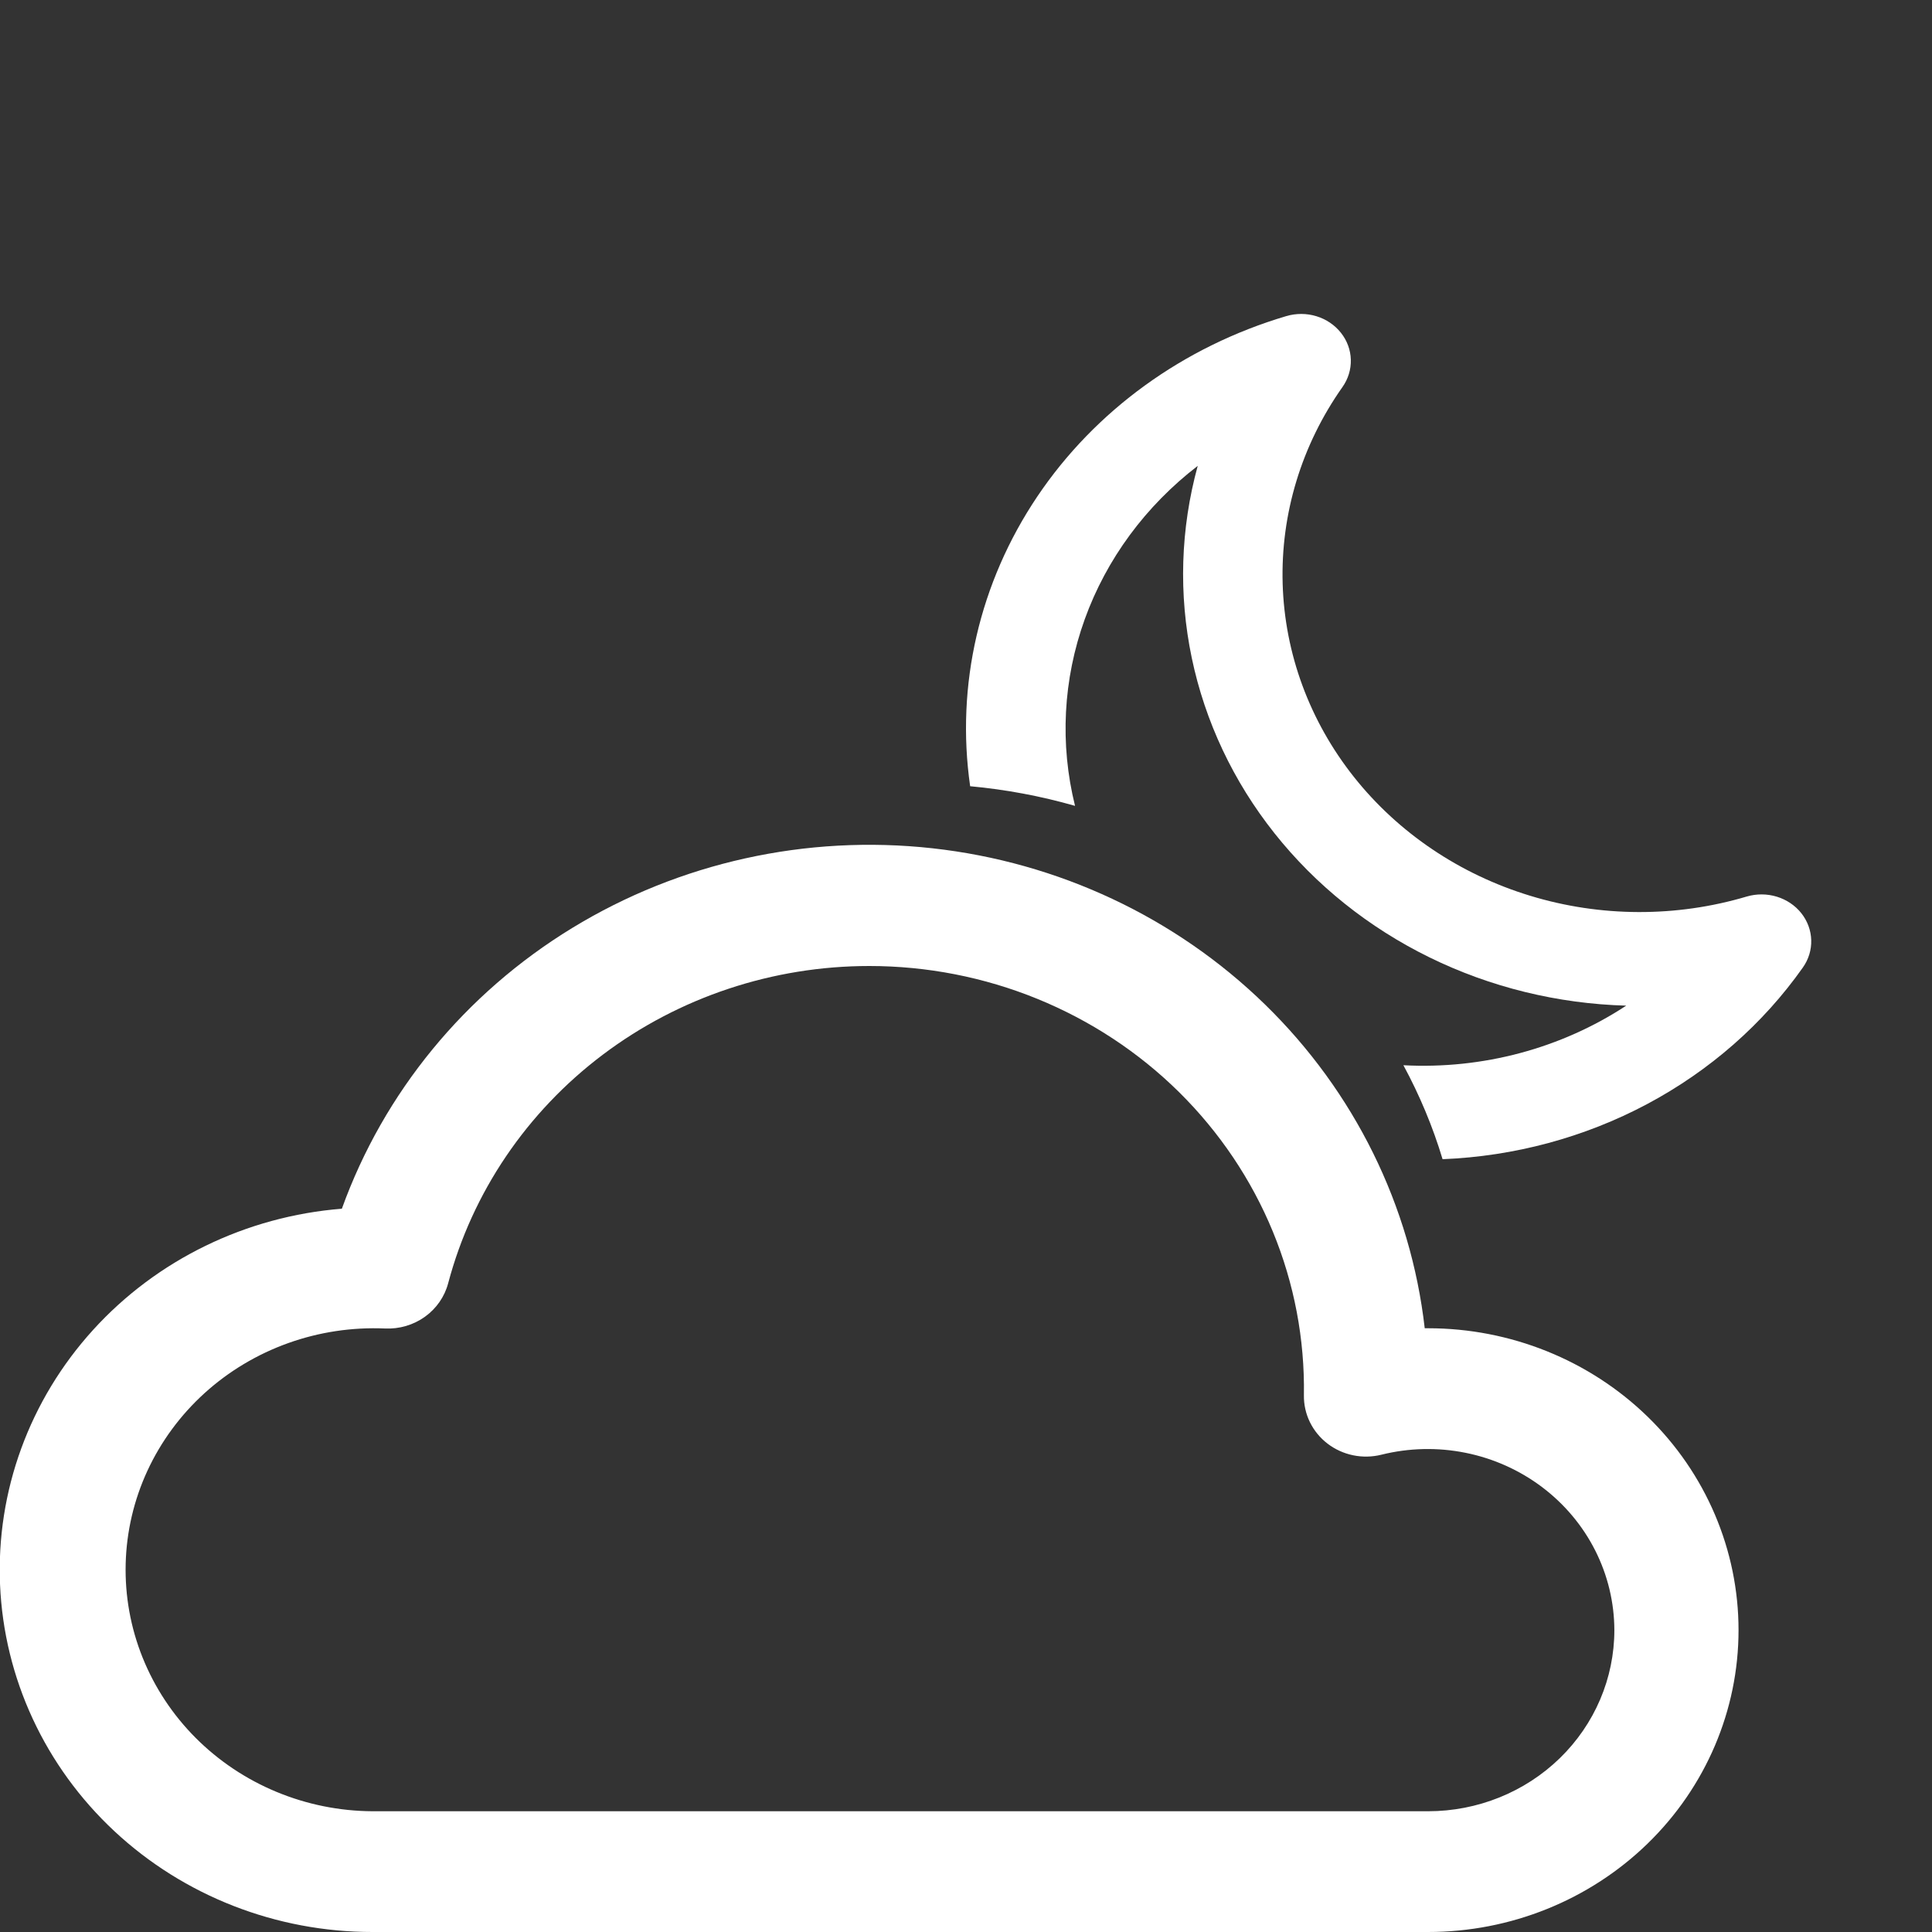 <svg viewBox="0 0 80 80" fill="none" xmlns="http://www.w3.org/2000/svg">
<rect x="0" y="0" width="80" height="80" fill="#333333" stroke="none"/>
<g clip-path="url(#clip0_3_67)">
<path d="M35.995 40C38.382 40 40.746 40.461 42.948 41.358C45.15 42.255 47.147 43.568 48.822 45.222C50.496 46.877 51.816 48.839 52.704 50.994C53.592 53.149 54.029 55.454 53.992 57.775C53.986 58.16 54.071 58.541 54.241 58.889C54.411 59.236 54.661 59.541 54.972 59.779C55.283 60.017 55.647 60.182 56.034 60.261C56.421 60.34 56.822 60.331 57.206 60.235C58.345 59.952 59.537 59.925 60.688 60.158C61.84 60.39 62.922 60.875 63.852 61.576C64.782 62.277 65.535 63.175 66.054 64.201C66.573 65.228 66.844 66.356 66.847 67.5C66.847 69.489 66.034 71.397 64.588 72.803C63.141 74.21 61.179 75 59.134 75H15.427C14.059 74.993 12.707 74.72 11.45 74.198C10.192 73.677 9.054 72.916 8.102 71.962C7.15 71.008 6.404 69.878 5.906 68.64C5.408 67.402 5.17 66.079 5.204 64.75C5.238 63.421 5.544 62.112 6.105 60.899C6.666 59.687 7.47 58.595 8.469 57.688C9.469 56.781 10.645 56.077 11.928 55.617C13.21 55.157 14.575 54.951 15.941 55.01C16.532 55.038 17.116 54.867 17.593 54.526C18.07 54.184 18.411 53.693 18.558 53.135C19.556 49.376 21.81 46.045 24.966 43.668C28.122 41.29 32.002 40 35.995 40ZM58.995 55C58.416 49.931 56.084 45.203 52.38 41.592C48.675 37.981 43.819 35.701 38.607 35.125C33.395 34.55 28.137 35.713 23.695 38.425C19.252 41.137 15.889 45.236 14.156 50.05C10.187 50.366 6.496 52.163 3.858 55.065C1.22 57.967 -0.162 61.748 0.002 65.618C0.166 69.488 1.863 73.146 4.738 75.827C7.613 78.507 11.443 80.003 15.427 80H59.134C62.543 80 65.813 78.683 68.224 76.339C70.635 73.995 71.989 70.815 71.989 67.5C71.989 64.185 70.635 61.005 68.224 58.661C65.813 56.317 62.543 55 59.134 55H58.995Z" fill="white"/>
<path d="M55.589 16.026C55.825 15.692 55.946 15.296 55.935 14.894C55.924 14.491 55.781 14.102 55.525 13.78C55.27 13.458 54.916 13.218 54.51 13.094C54.105 12.97 53.669 12.969 53.263 13.089C49.001 14.351 45.348 16.997 42.952 20.56C40.556 24.123 39.571 28.373 40.172 32.556C41.644 32.691 43.099 32.964 44.515 33.369C43.879 30.809 44.019 28.131 44.917 25.641C45.815 23.151 47.436 20.951 49.595 19.291C48.882 21.89 48.797 24.607 49.348 27.241C49.898 29.874 51.069 32.357 52.774 34.504C54.478 36.651 56.673 38.408 59.194 39.644C61.715 40.88 64.499 41.562 67.338 41.642C64.64 43.414 61.392 44.283 58.112 44.109C58.779 45.342 59.327 46.646 59.734 48C62.706 47.88 65.607 47.099 68.199 45.72C70.792 44.34 73.003 42.402 74.653 40.062C74.89 39.727 75.011 39.332 74.999 38.929C74.988 38.527 74.845 38.138 74.59 37.815C74.335 37.493 73.98 37.254 73.575 37.13C73.169 37.006 72.734 37.004 72.327 37.124C69.407 37.991 66.275 37.98 63.362 37.092C60.449 36.205 57.899 34.486 56.063 32.172C54.227 29.857 53.196 27.061 53.112 24.17C53.028 21.278 53.891 18.433 55.589 16.026Z" fill="white"/>
</g>
<defs>
<clipPath id="clip0_3_67">
<rect width="80" height="80" fill="white"/>
</clipPath>
</defs>
</svg>
